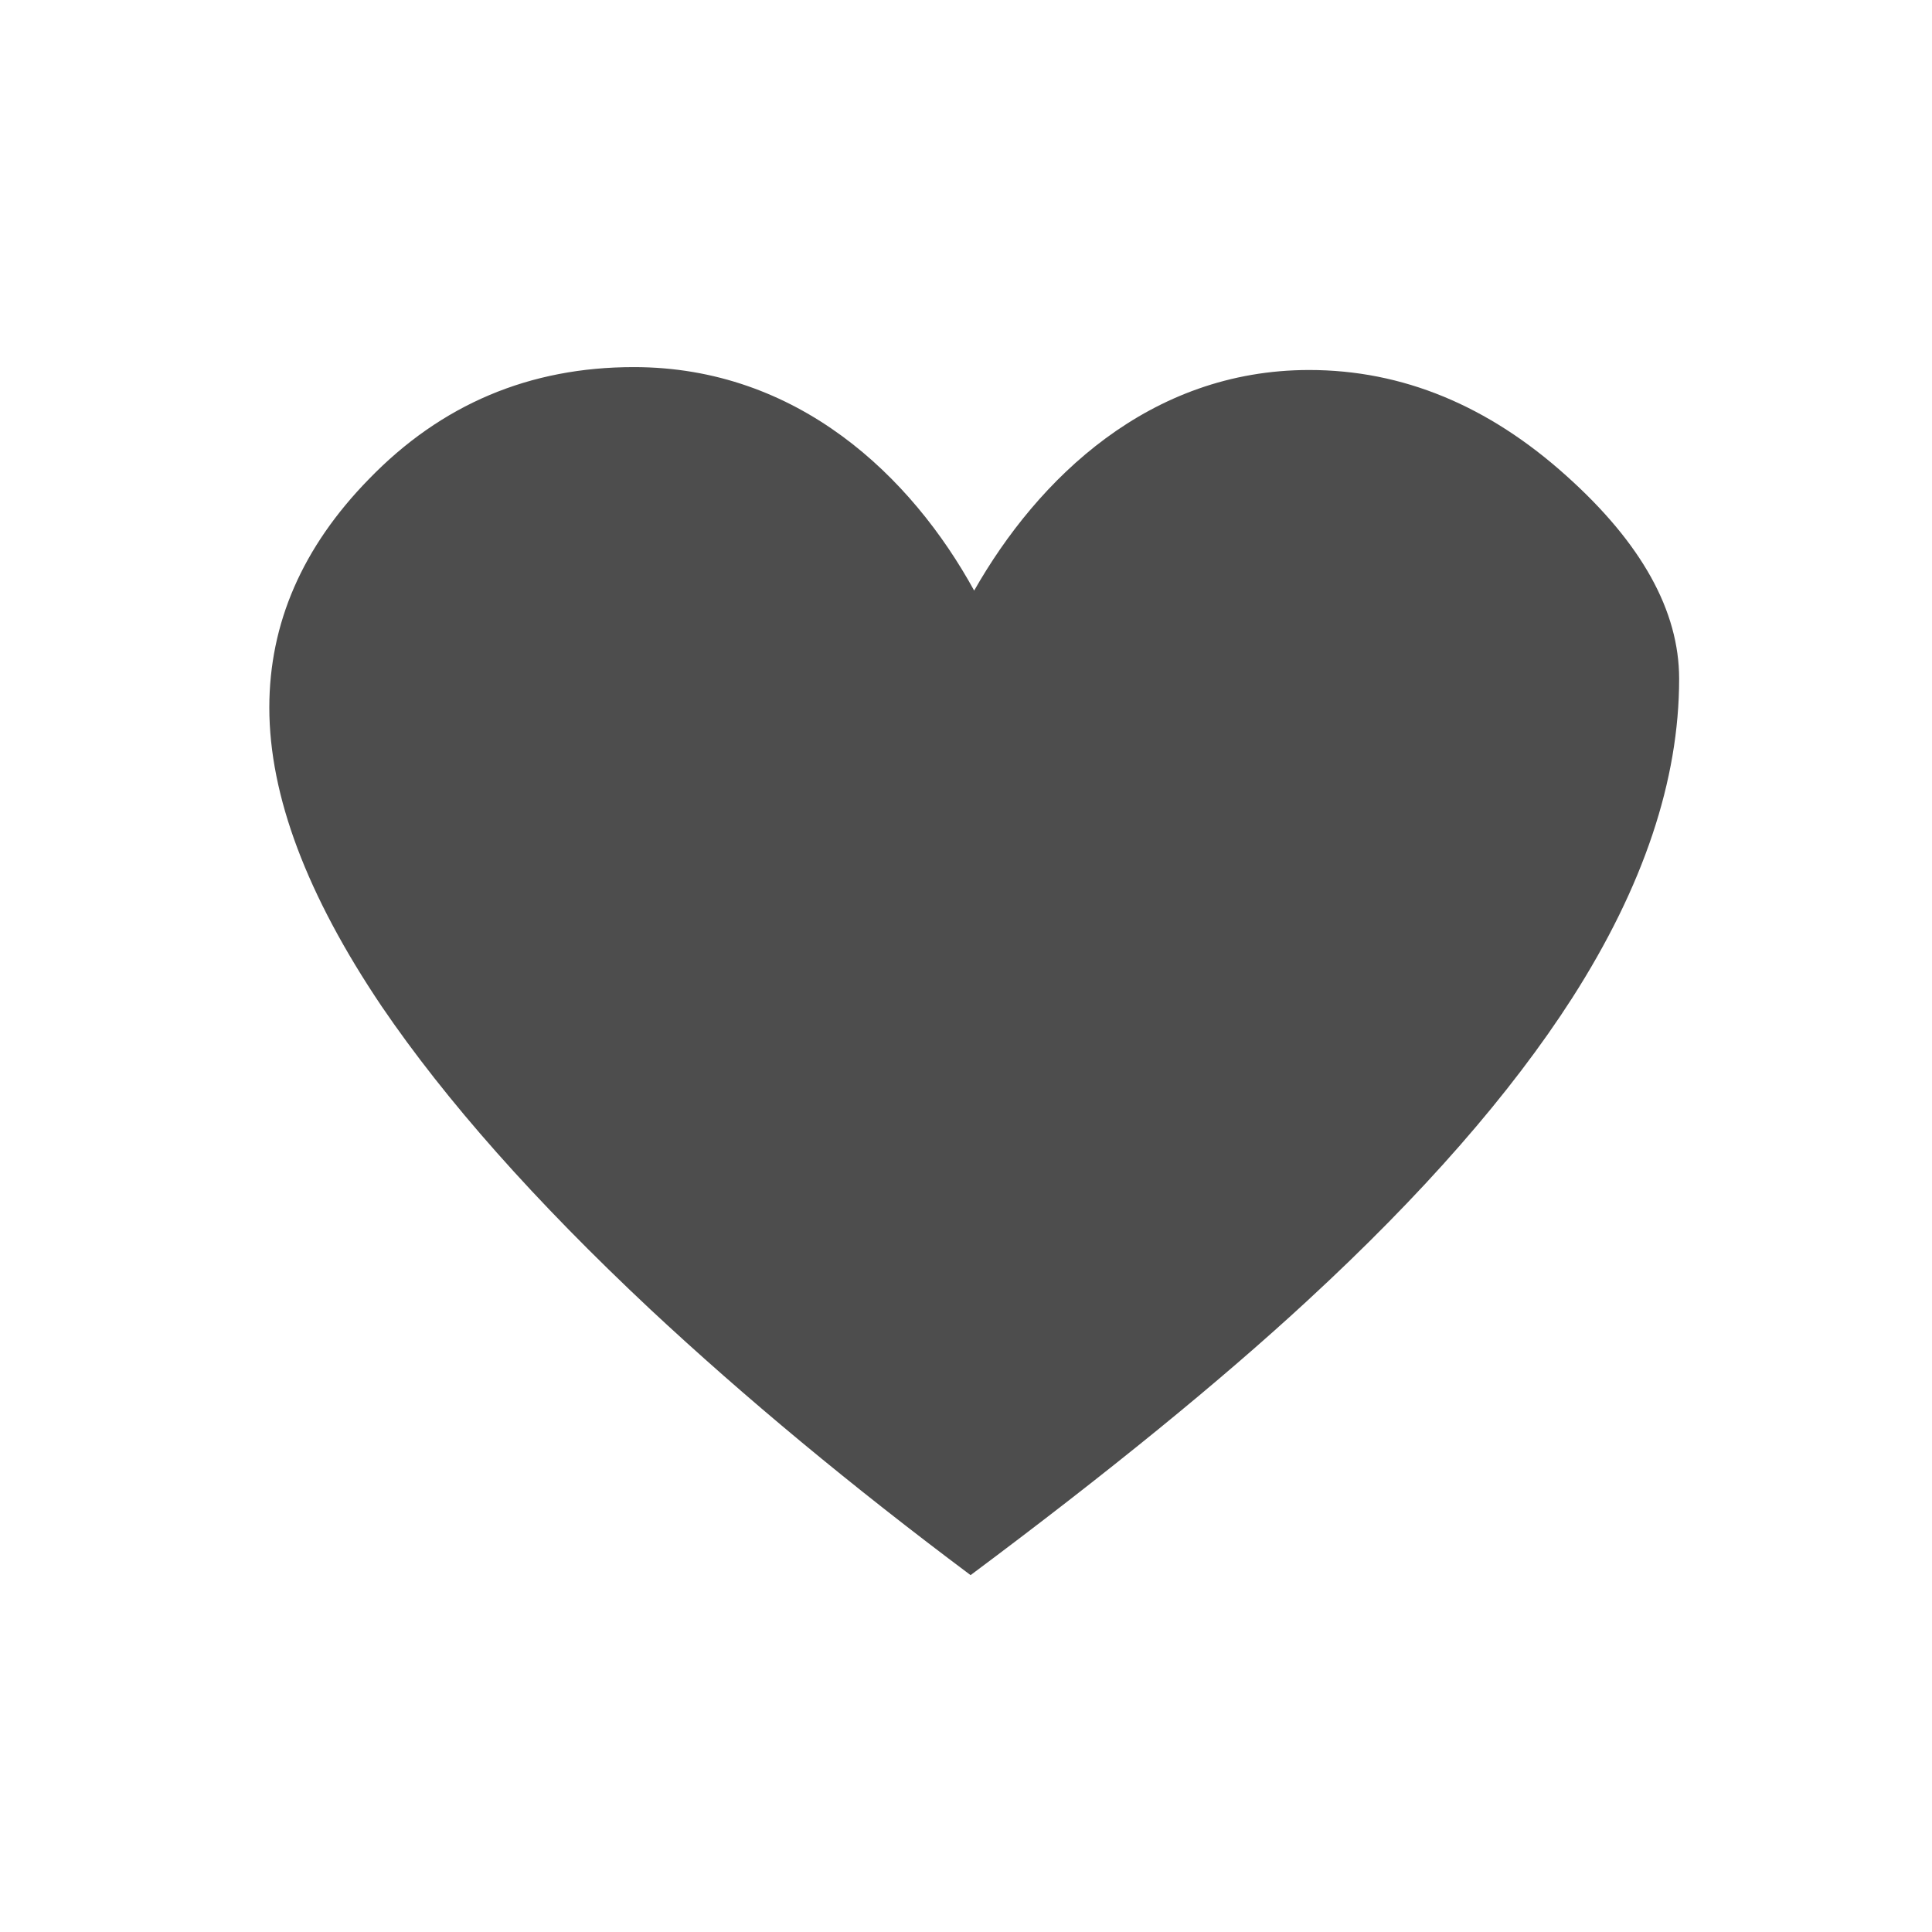 <?xml version="1.0" encoding="UTF-8" standalone="no"?>
<!-- Created with Inkscape (http://www.inkscape.org/) -->

<svg
   xmlns:dc="http://purl.org/dc/elements/1.1/"
   xmlns:cc="http://creativecommons.org/ns#"
   xmlns:rdf="http://www.w3.org/1999/02/22-rdf-syntax-ns#"
   xmlns:svg="http://www.w3.org/2000/svg"
   xmlns="http://www.w3.org/2000/svg"
   xmlns:sodipodi="http://sodipodi.sourceforge.net/DTD/sodipodi-0.dtd"
   xmlns:inkscape="http://www.inkscape.org/namespaces/inkscape"
   id="svg2"
   height="48"
   width="48"
   version="1.1"
   inkscape:version="0.48.4 r9939"
   sodipodi:docname="love-amarok.svg">
  <defs
     id="defs10" />
  <sodipodi:namedview
     pagecolor="#ffffff"
     bordercolor="#666666"
     borderopacity="1"
     objecttolerance="10"
     gridtolerance="10"
     guidetolerance="10"
     inkscape:pageopacity="0"
     inkscape:pageshadow="2"
     inkscape:window-width="640"
     inkscape:window-height="480"
     id="namedview8"
     showgrid="false"
     inkscape:zoom="4.9166667"
     inkscape:cx="24"
     inkscape:cy="24"
     inkscape:window-x="0"
     inkscape:window-y="30"
     inkscape:window-maximized="0"
     inkscape:current-layer="svg2" />
  <g
     id="layer1"
     transform="translate(0 -1004.4)"
     style="fill:#4d4d4d">
    <g
       id="_x33__rating_favorite"
       style="fill:#4d4d4d"
       transform="matrix(.688 0 0 .537 -504.89 646.9)">
      <g
         id="g1092"
         style="fill:#4d4d4d">
        <path
           id="path1094"
           style="fill:#4d4d4d"
           d="m769.03 693.06c2.303-5.186 6.336-10.206 12.096-10.206 3.366 0 6.469 1.638 9.305 4.913 2.701 3.107 4.057 6.23 4.057 9.374 0 4.696-1.289 9.612-3.856 14.756-2.217 4.429-5.407 9.101-9.572 14.02-3.146 3.722-7.199 7.952-12.159 12.693-4.301-4.122-8.153-8.216-11.564-12.294-4.168-5.007-7.4-9.682-9.705-14.025-2.7-5.137-4.055-9.744-4.055-13.818 0-3.9 1.195-7.422 3.592-10.566 2.614-3.461 5.801-5.187 9.57-5.187 5.932 0 10.031 5.067 12.291 10.34z" />
      </g>
    </g>
  </g>
</svg>
